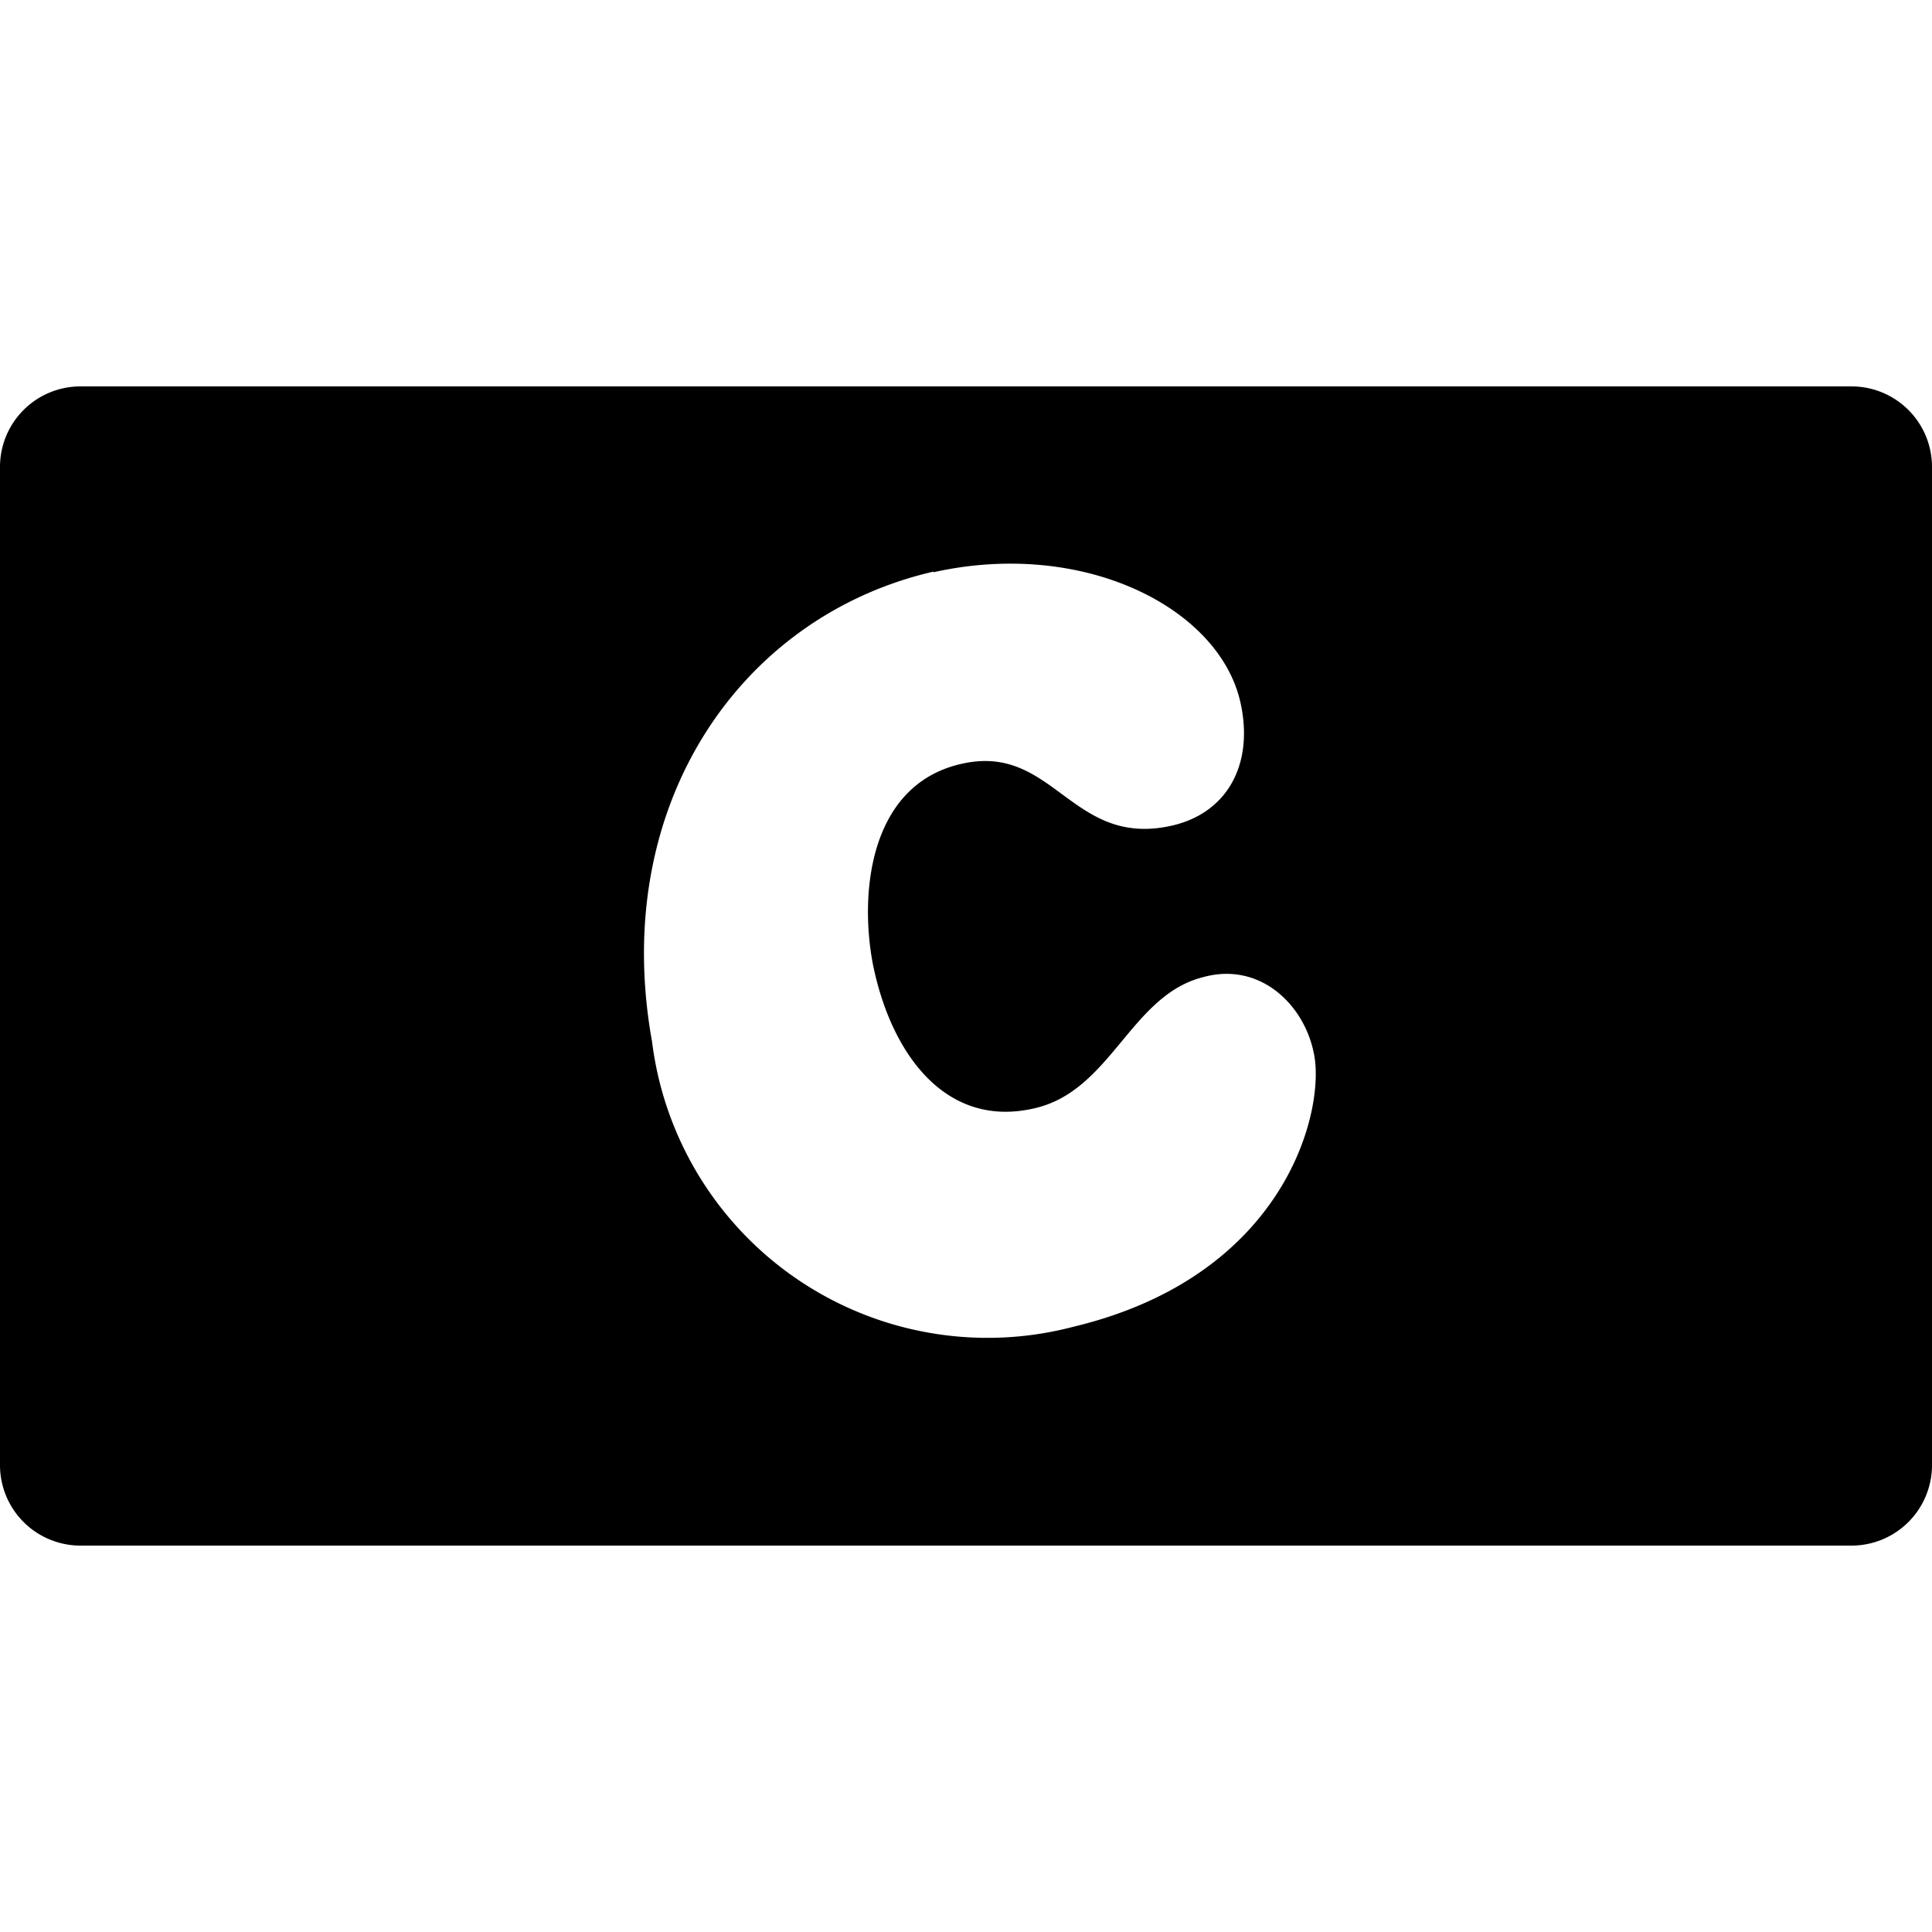 <svg xmlns="http://www.w3.org/2000/svg" viewBox="0 0 24 24">
  <title>Gift Card</title>
  <desc>Gift card icon for when a gift card is in use</desc>
  <path
    fill="currentColor"
    d="M23 4.8a1 1 0 011 1v12.4a1 1 0 01-1 1H1a1 1 0 01-1-1V5.8a1 1 0 011-1h22zM11.6 7.1c-2.4.55-4.03 2.9-3.5 5.84a4.2 4.2 0 005.24 3.54c2.66-.64 3.13-2.72 2.98-3.4-.12-.6-.67-1.14-1.38-.94-.9.23-1.14 1.42-2.1 1.63-1.1.25-1.78-.69-2-1.81-.17-.92-.02-2.29 1.2-2.49 1.06-.17 1.3 1.05 2.5.79.7-.15 1.04-.76.87-1.53-.26-1.18-1.95-2.04-3.82-1.62z"
  />
</svg>
